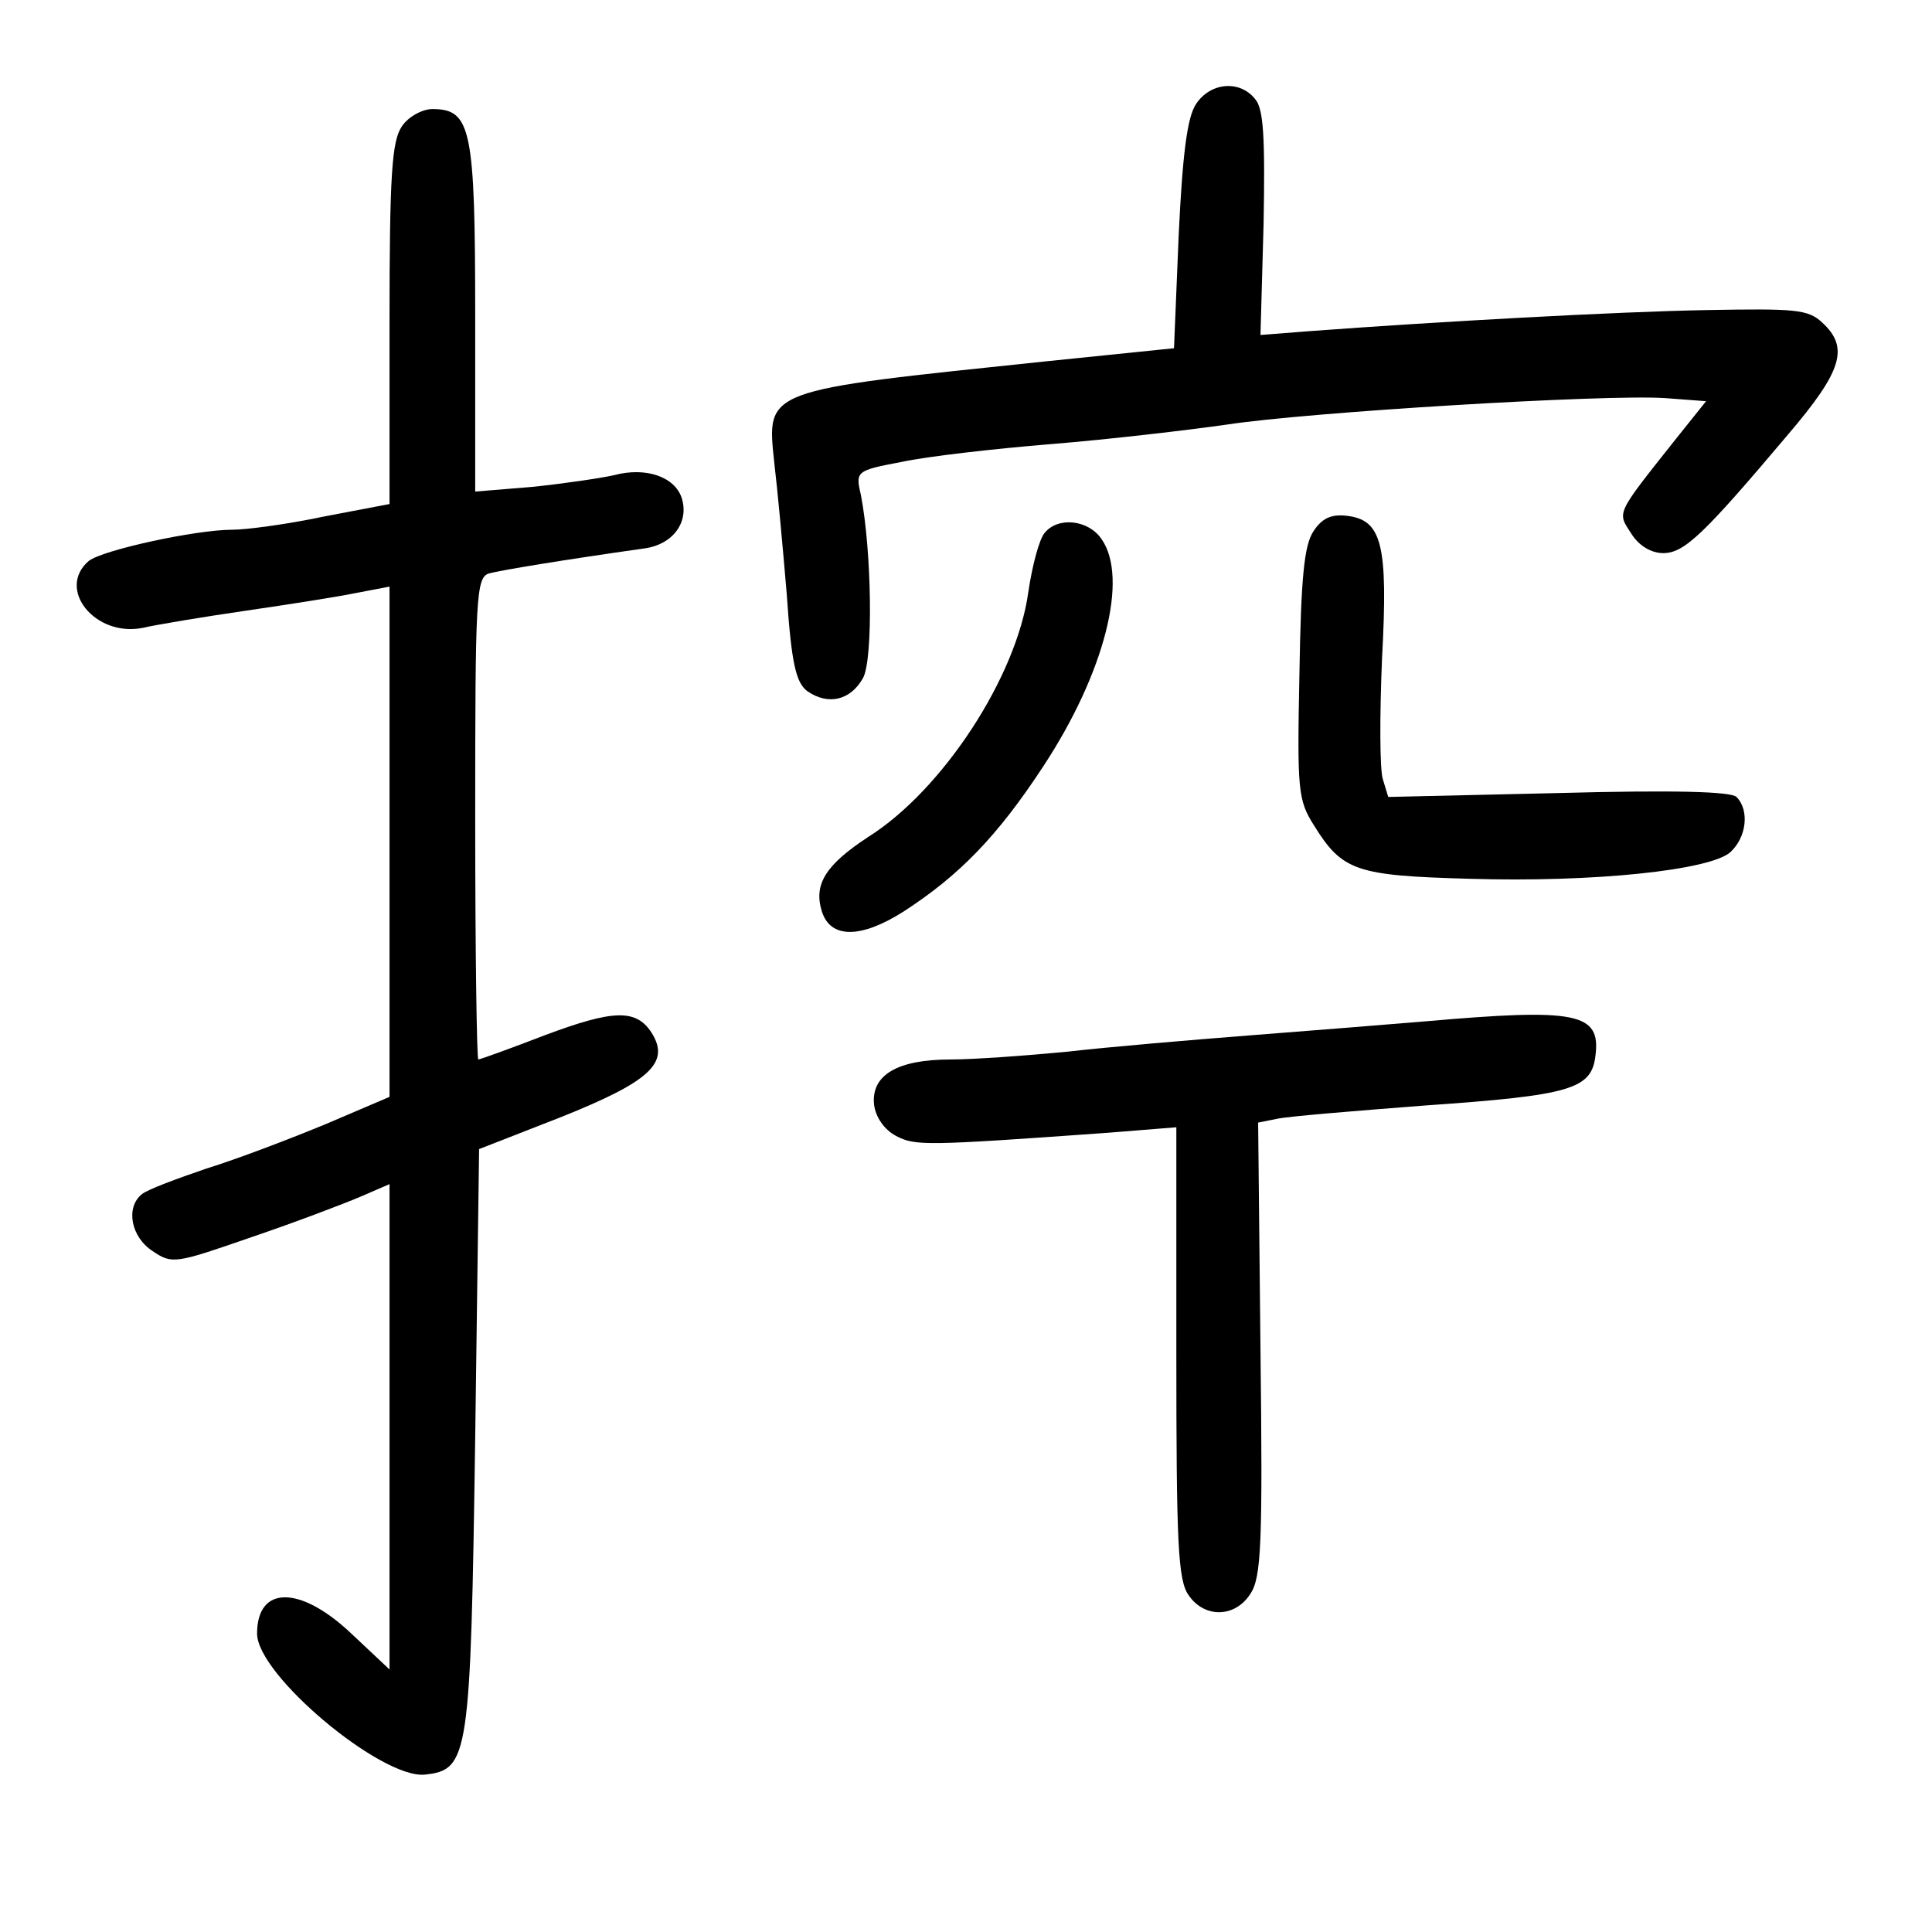 <?xml version="1.0" standalone="no"?>
<!DOCTYPE svg PUBLIC "-//W3C//DTD SVG 20010904//EN"
 "http://www.w3.org/TR/2001/REC-SVG-20010904/DTD/svg10.dtd">
<svg version="1.0" xmlns="http://www.w3.org/2000/svg"
 width="248pt" height="248pt" viewBox="0 0 248 248"
 preserveAspectRatio="xMidYMid meet">
<g transform="translate(0,248) scale(0.1,-0.1)"
fill="#000000" stroke="none">
<path d="M1535 2346 c-11 -17 -17 -63 -22 -168 l-6 -145 -166 -17 c-363 -38
-357 -35 -347 -131 4 -33 11 -109 16 -169 6 -89 12 -112 26 -123 27 -19 56
-12 72 17 13 25 11 163 -3 235 -7 30 -6 31 52 42 32 7 119 17 193 23 74 6 176
18 225 25 104 16 485 39 562 34 l53 -4 -40 -50 c-77 -97 -74 -92 -56 -120 10
-16 26 -25 41 -25 27 0 52 24 160 152 70 82 79 112 44 144 -18 17 -35 18 -147
16 -116 -2 -349 -15 -510 -27 l-64 -5 4 143 c2 111 0 148 -11 160 -20 25 -58
21 -76 -7z"/>
<path d="M516 2318 c-13 -19 -16 -61 -16 -254 l0 -231 -84 -16 c-47 -10 -100
-17 -118 -17 -47 0 -166 -26 -184 -40 -42 -36 8 -98 69 -86 17 4 77 14 132 22
55 8 119 18 143 23 l42 8 0 -327 0 -328 -82 -35 c-46 -19 -114 -45 -153 -57
-38 -13 -76 -27 -83 -33 -21 -17 -14 -55 14 -73 25 -17 29 -16 127 18 56 19
119 43 140 52 l37 16 0 -311 0 -312 -50 47 c-65 61 -120 61 -120 -1 0 -53 159
-186 215 -181 57 6 59 22 65 433 l5 370 105 41 c115 46 141 70 116 109 -20 30
-49 29 -137 -4 -44 -17 -83 -31 -85 -31 -2 0 -4 139 -4 309 0 286 1 310 18
315 15 4 93 17 199 32 37 5 58 34 48 65 -9 27 -46 40 -87 29 -18 -4 -66 -11
-105 -15 l-73 -6 0 223 c0 243 -5 268 -55 268 -13 0 -31 -10 -39 -22z"/>
<path d="M1686 1798 c-12 -18 -16 -60 -18 -183 -3 -150 -2 -162 19 -195 36
-58 54 -64 198 -68 161 -5 310 11 336 34 21 19 25 54 8 71 -7 7 -80 9 -229 5
l-218 -5 -7 23 c-4 13 -4 82 -1 154 8 148 0 179 -46 184 -19 2 -31 -3 -42 -20z"/>
<path d="M1341 1796 c-7 -8 -16 -42 -21 -76 -15 -109 -110 -254 -205 -314 -55
-36 -71 -61 -60 -96 11 -35 50 -35 105 0 71 46 120 96 179 186 79 120 110 242
75 292 -17 25 -56 29 -73 8z"/>
<path d="M1830 1169 c-47 -4 -148 -12 -225 -18 -77 -6 -183 -15 -235 -21 -52
-5 -120 -10 -150 -10 -68 0 -102 -20 -98 -58 2 -16 13 -32 28 -40 25 -13 36
-13 273 4 l87 7 0 -289 c0 -246 2 -293 16 -312 20 -29 59 -29 79 2 14 21 16
63 13 314 l-3 291 25 5 c14 3 99 10 190 17 187 13 213 21 218 64 7 55 -24 61
-218 44z"/>
</g>
</svg>

